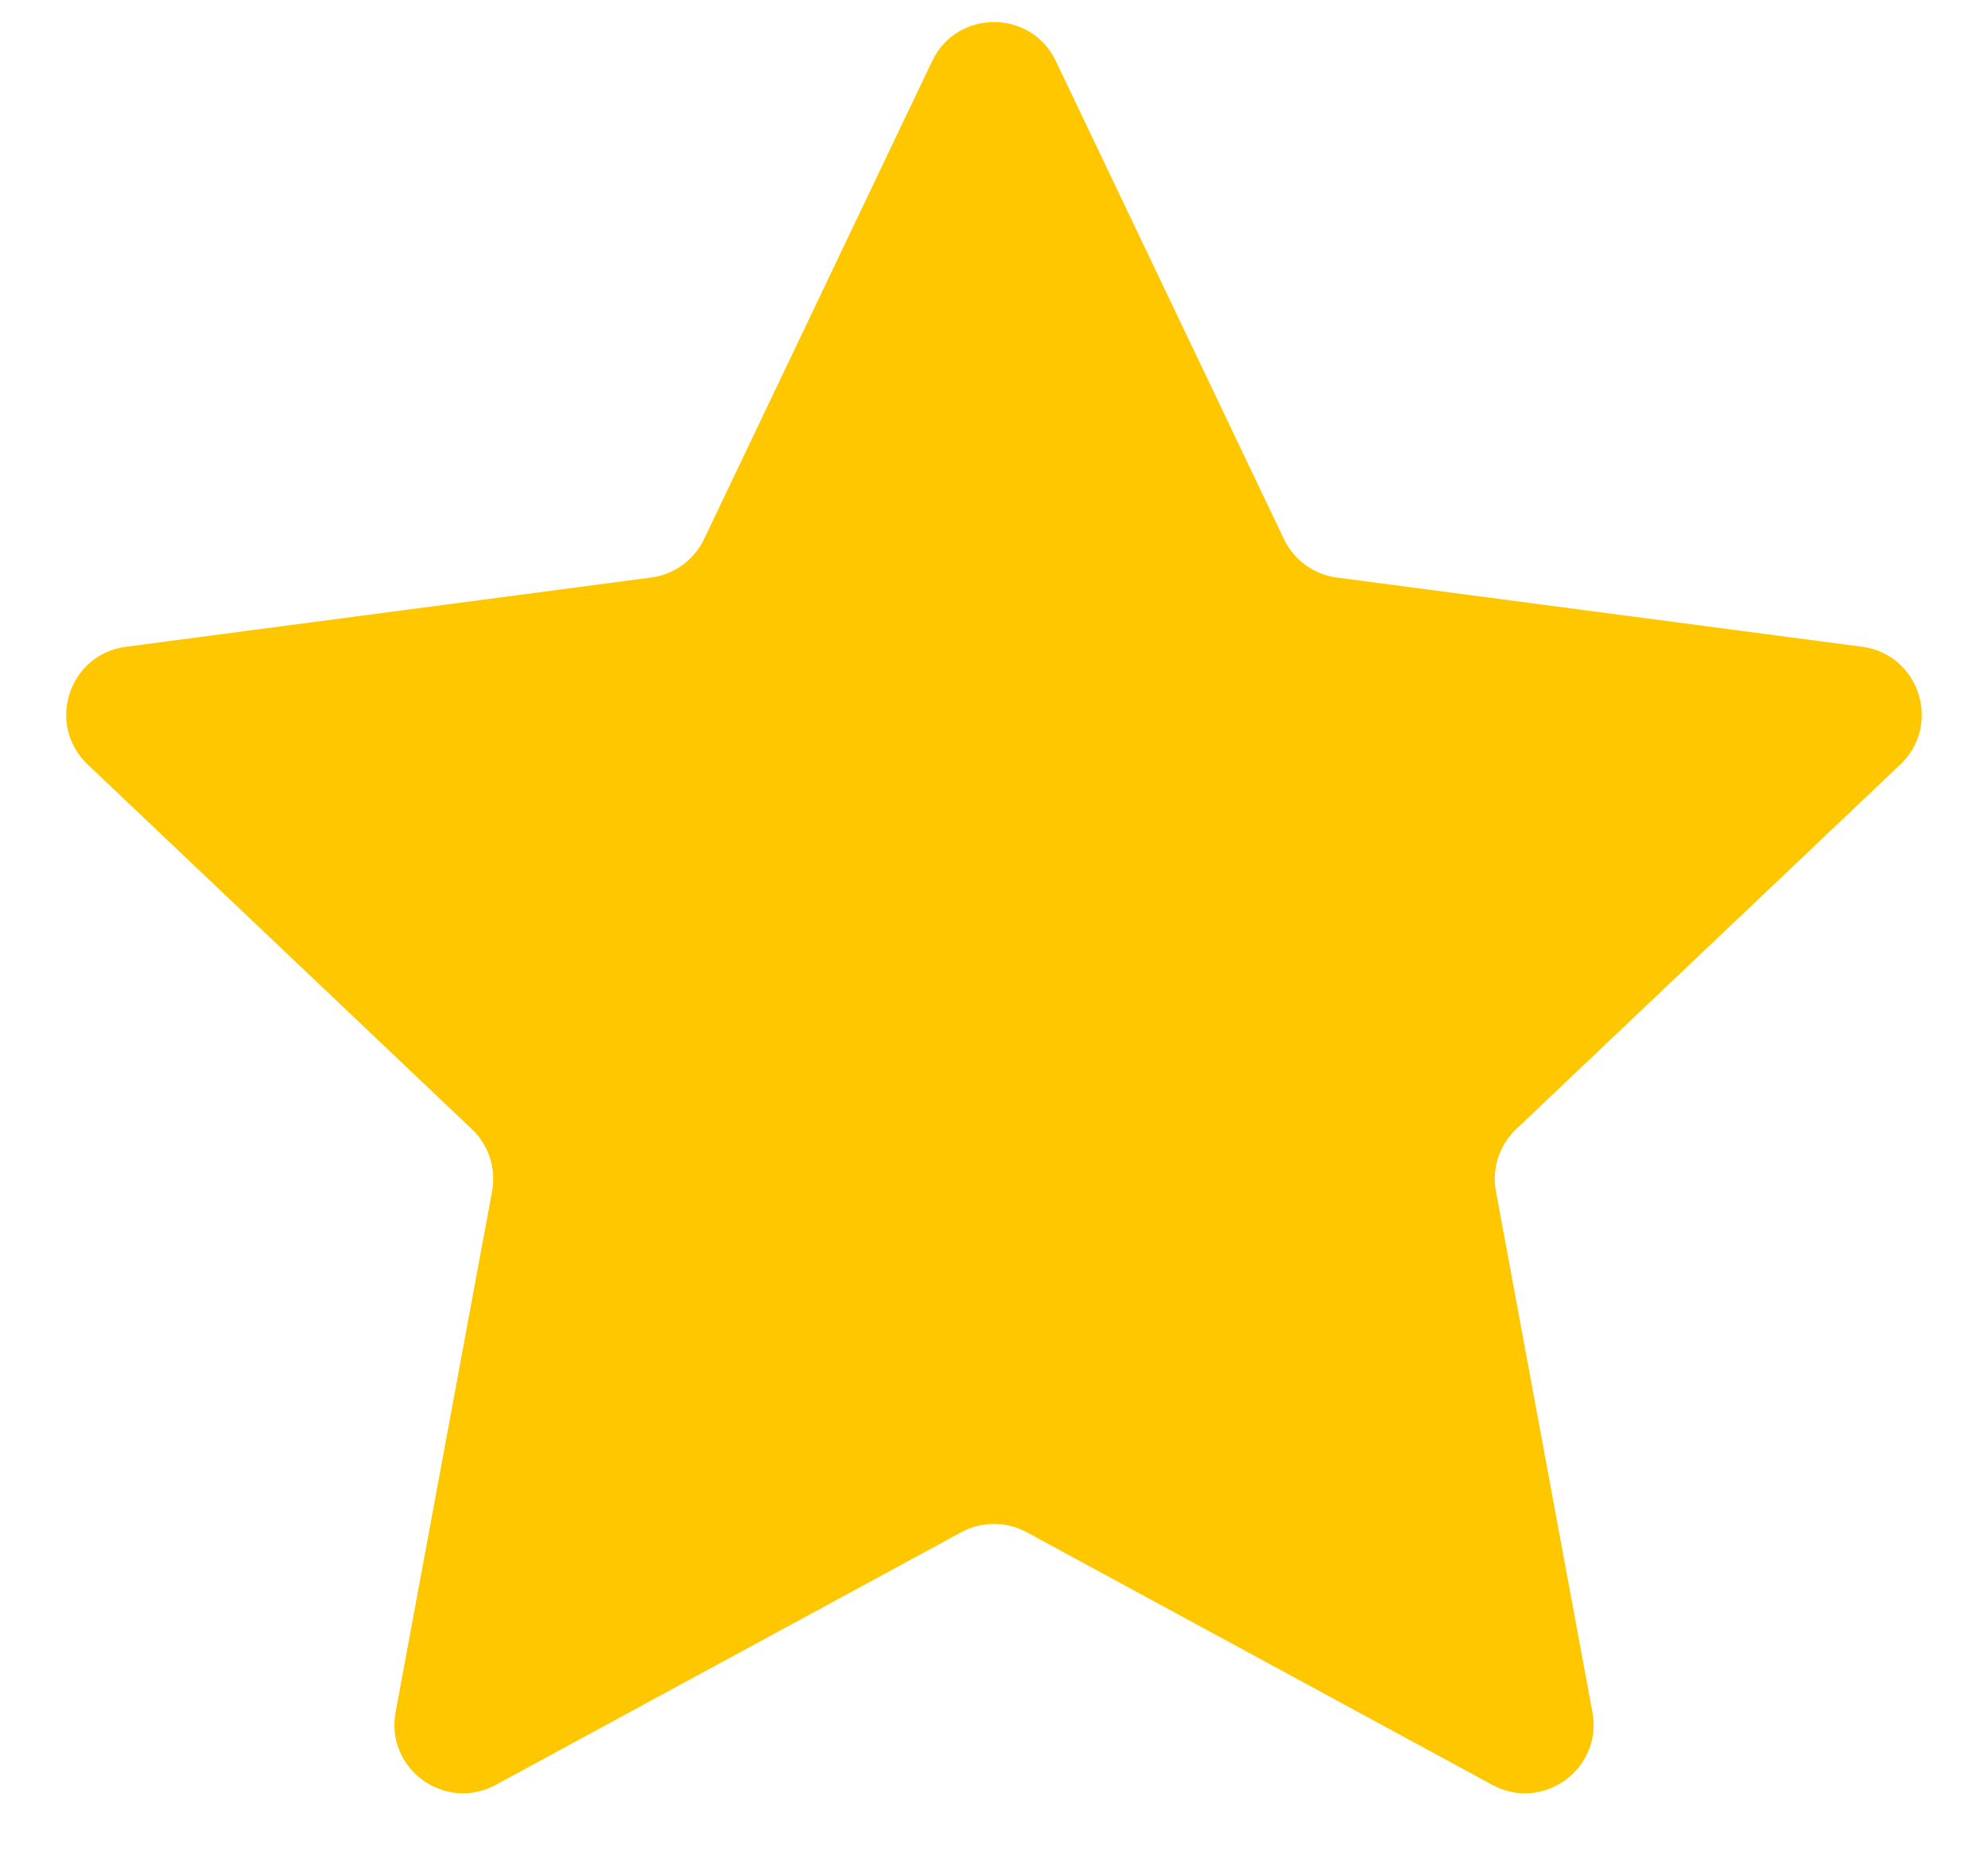 <svg width="29" height="27" viewBox="0 0 29 27" fill="none" xmlns="http://www.w3.org/2000/svg">
<path d="M13.598 0.891C13.96 0.132 15.04 0.132 15.402 0.891L18.73 7.866C18.876 8.171 19.167 8.382 19.502 8.426L27.164 9.436C27.998 9.546 28.331 10.574 27.721 11.153L22.117 16.473C21.871 16.706 21.761 17.048 21.822 17.381L23.229 24.979C23.382 25.806 22.508 26.441 21.769 26.04L14.977 22.354C14.68 22.192 14.32 22.192 14.023 22.354L7.231 26.04C6.492 26.441 5.618 25.806 5.771 24.979L7.178 17.381C7.24 17.048 7.129 16.706 6.883 16.473L1.279 11.153C0.668 10.574 1.002 9.546 1.836 9.436L9.498 8.426C9.833 8.382 10.124 8.171 10.27 7.866L13.598 0.891Z" fill="#FFC700"/>
</svg>
